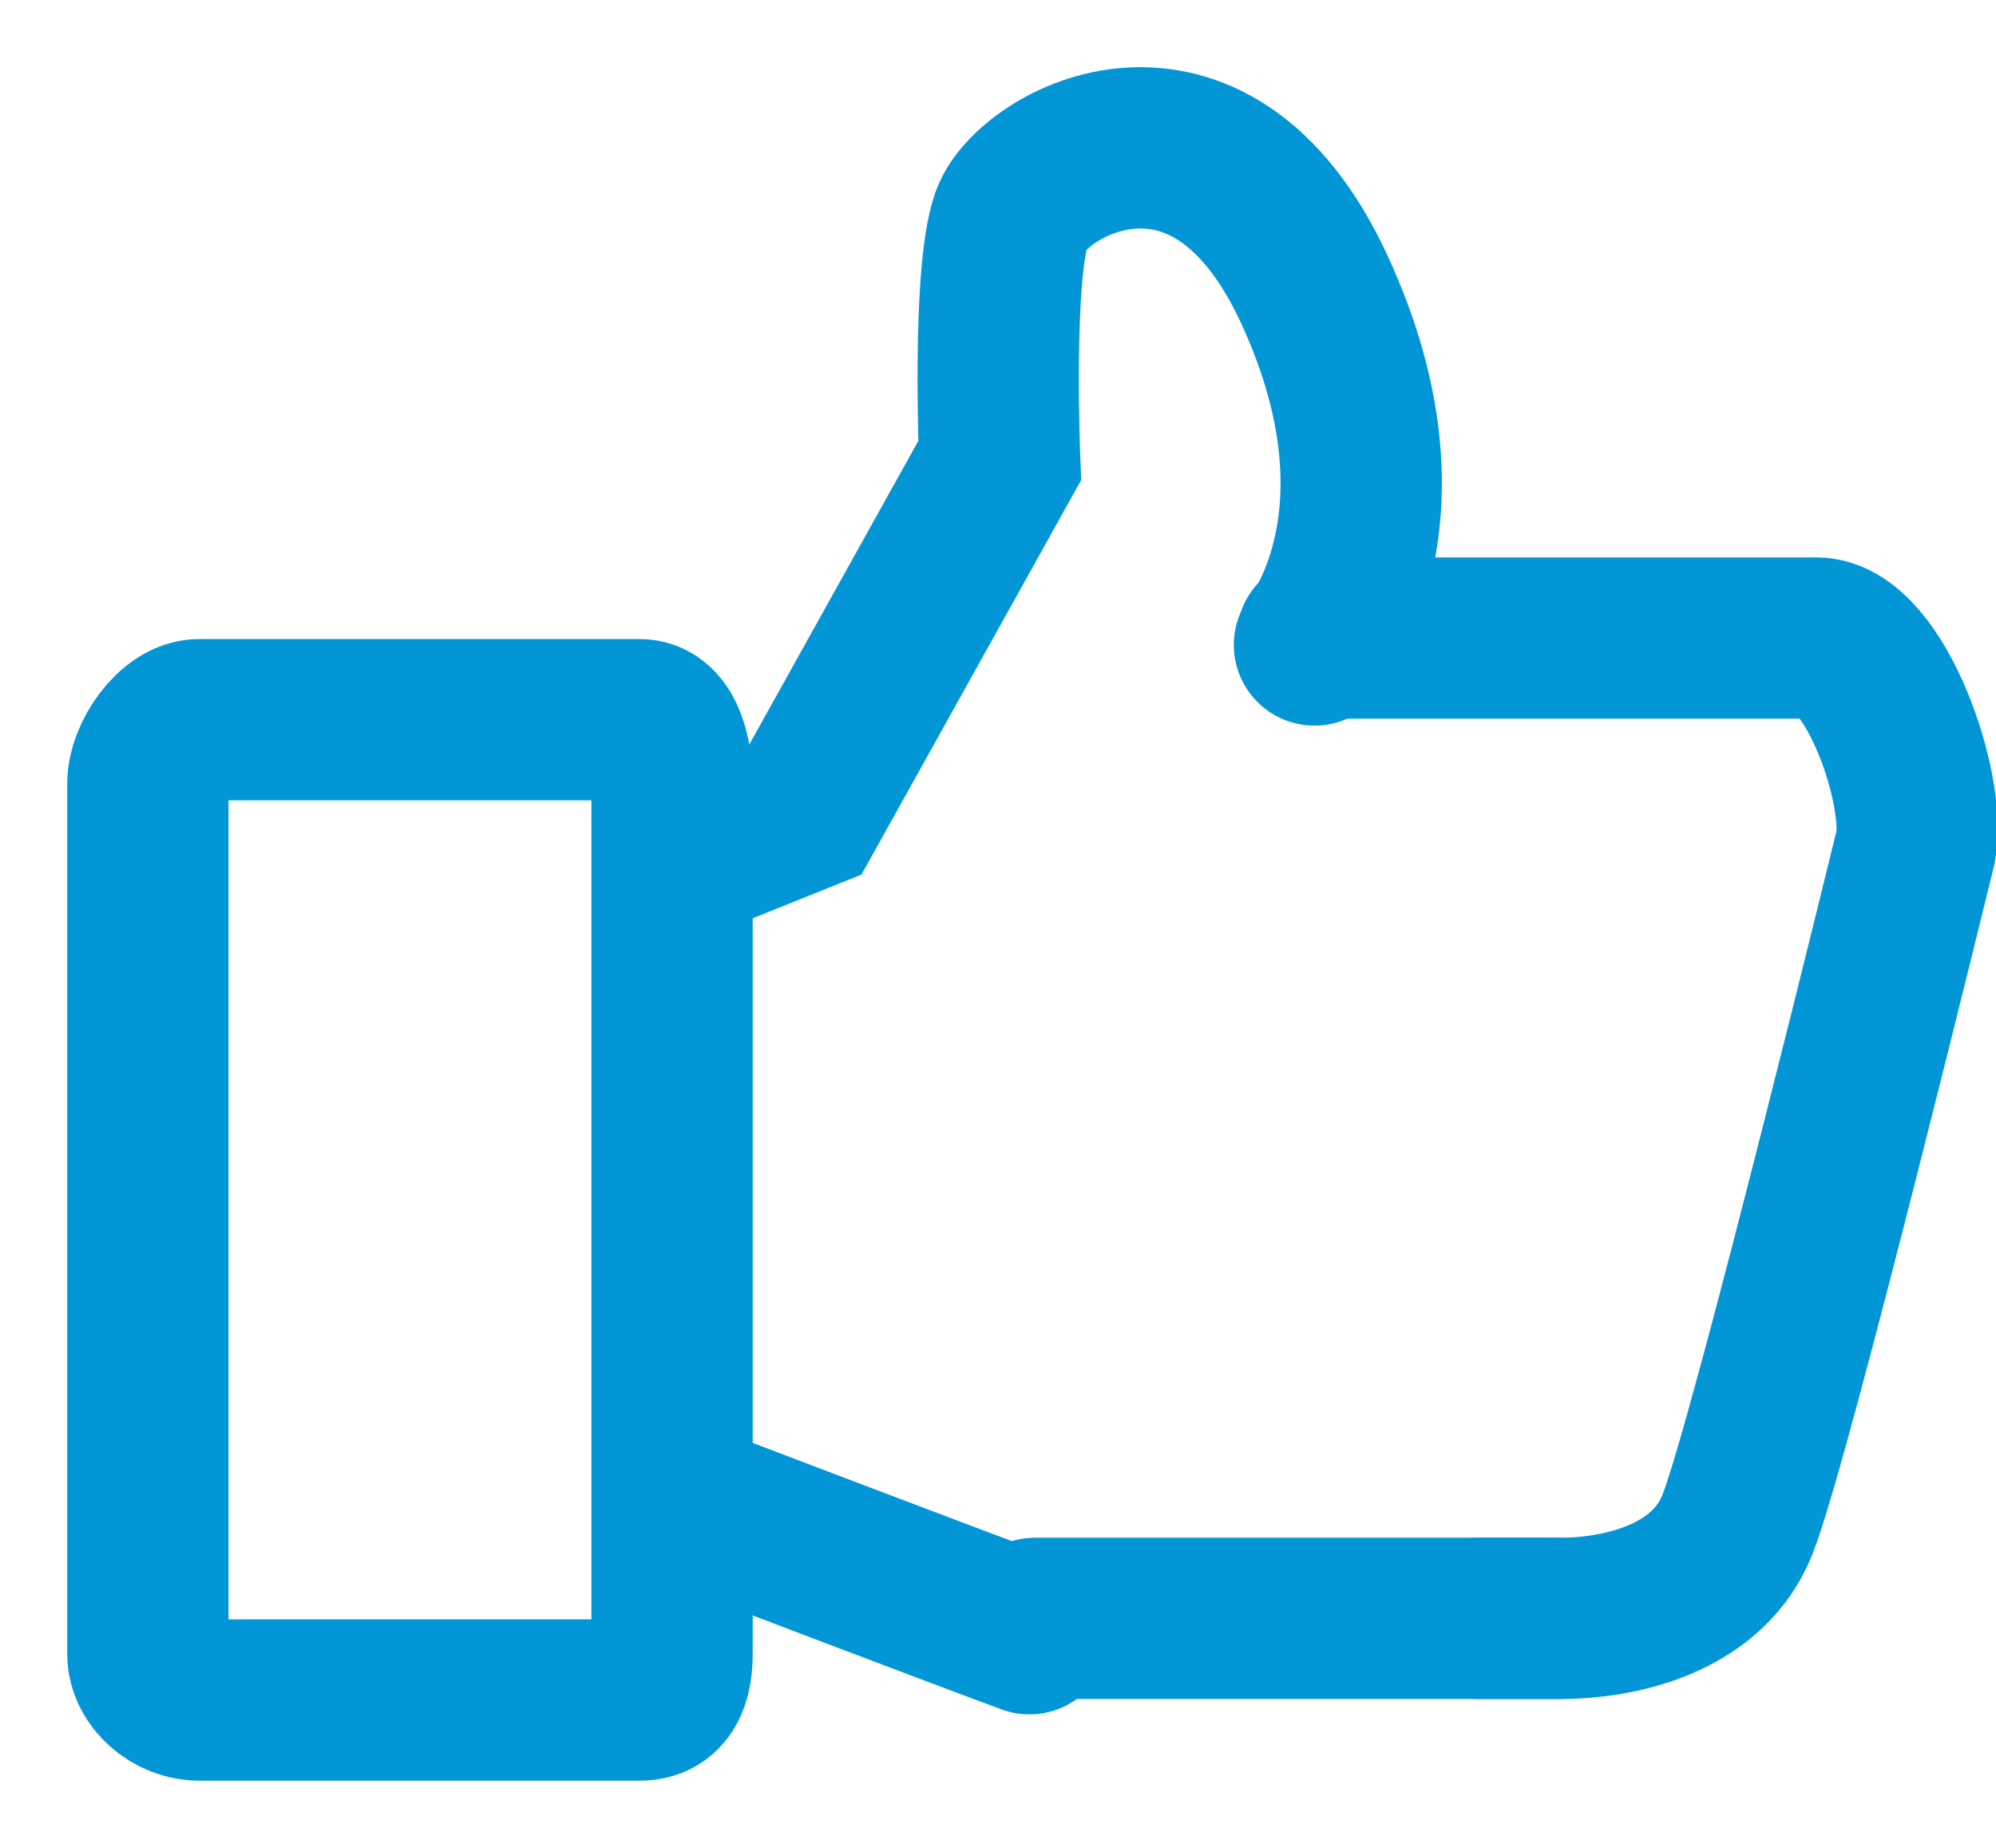 <?xml version="1.0" encoding="UTF-8"?>
<svg width="27px" height="25px" viewBox="0 0 27 25" version="1.1" xmlns="http://www.w3.org/2000/svg" xmlns:xlink="http://www.w3.org/1999/xlink">
    <!-- Generator: Sketch 51.3 (57544) - http://www.bohemiancoding.com/sketch -->
    <title>Icon</title>
    <desc>Created with Sketch.</desc>
    <defs></defs>
    <g id="Page-1" stroke="none" stroke-width="1" fill="none" fill-rule="evenodd">
        <g id="Artboard" transform="translate(-129, -1626)" stroke="#0296D7" stroke-width="2.182">
            <g id="Group-28" transform="translate(0, 1278)">
                <g id="Group-27" transform="translate(130, 70)">
                    <g id="Group-26" transform="translate(0, 108)">
                        <g id="Group-21" transform="translate(1, 172)">
                            <g id="Icon">
                                <path d="M0,8.6 C0,8.253 0.349,7.737 0.693,7.737 L6.651,7.737 C6.997,7.737 7.091,8.255 7.091,8.6 L7.091,20.372 C7.091,20.719 6.995,21 6.651,21 L0.693,21 C0.347,21 0,20.716 0,20.372 L0,8.6 L0,8.6 Z" id="Stroke-70"></path>
                                <path d="M15.818,6.632 L22.567,6.632 C23.366,6.632 24.07,8.706 23.911,9.466 C23.911,9.466 21.981,17.373 21.512,18.601 C21.042,19.83 19.471,19.895 19.133,19.895 L18,19.895" id="Stroke-72" stroke-linecap="round" stroke-linejoin="bevel"></path>
                                <path d="M7.652,9.461 L8.888,8.964 L11.523,4.231 C11.523,4.231 11.419,1.722 11.681,0.967 C11.944,0.212 14.359,-1.163 15.781,1.92 C17.203,5.003 15.781,6.726 15.781,6.726" id="Stroke-74" stroke-linecap="round"></path>
                                <path d="M11.925,20.103 C10.683,19.644 7.488,18.424 7.488,18.424" id="Stroke-76" stroke-linecap="round" stroke-linejoin="bevel"></path>
                                <path d="M12,19.895 L19.091,19.895" id="Stroke-78" stroke-linecap="round"></path>
                            </g>
                        </g>
                    </g>
                </g>
            </g>
        </g>
    </g>
</svg>